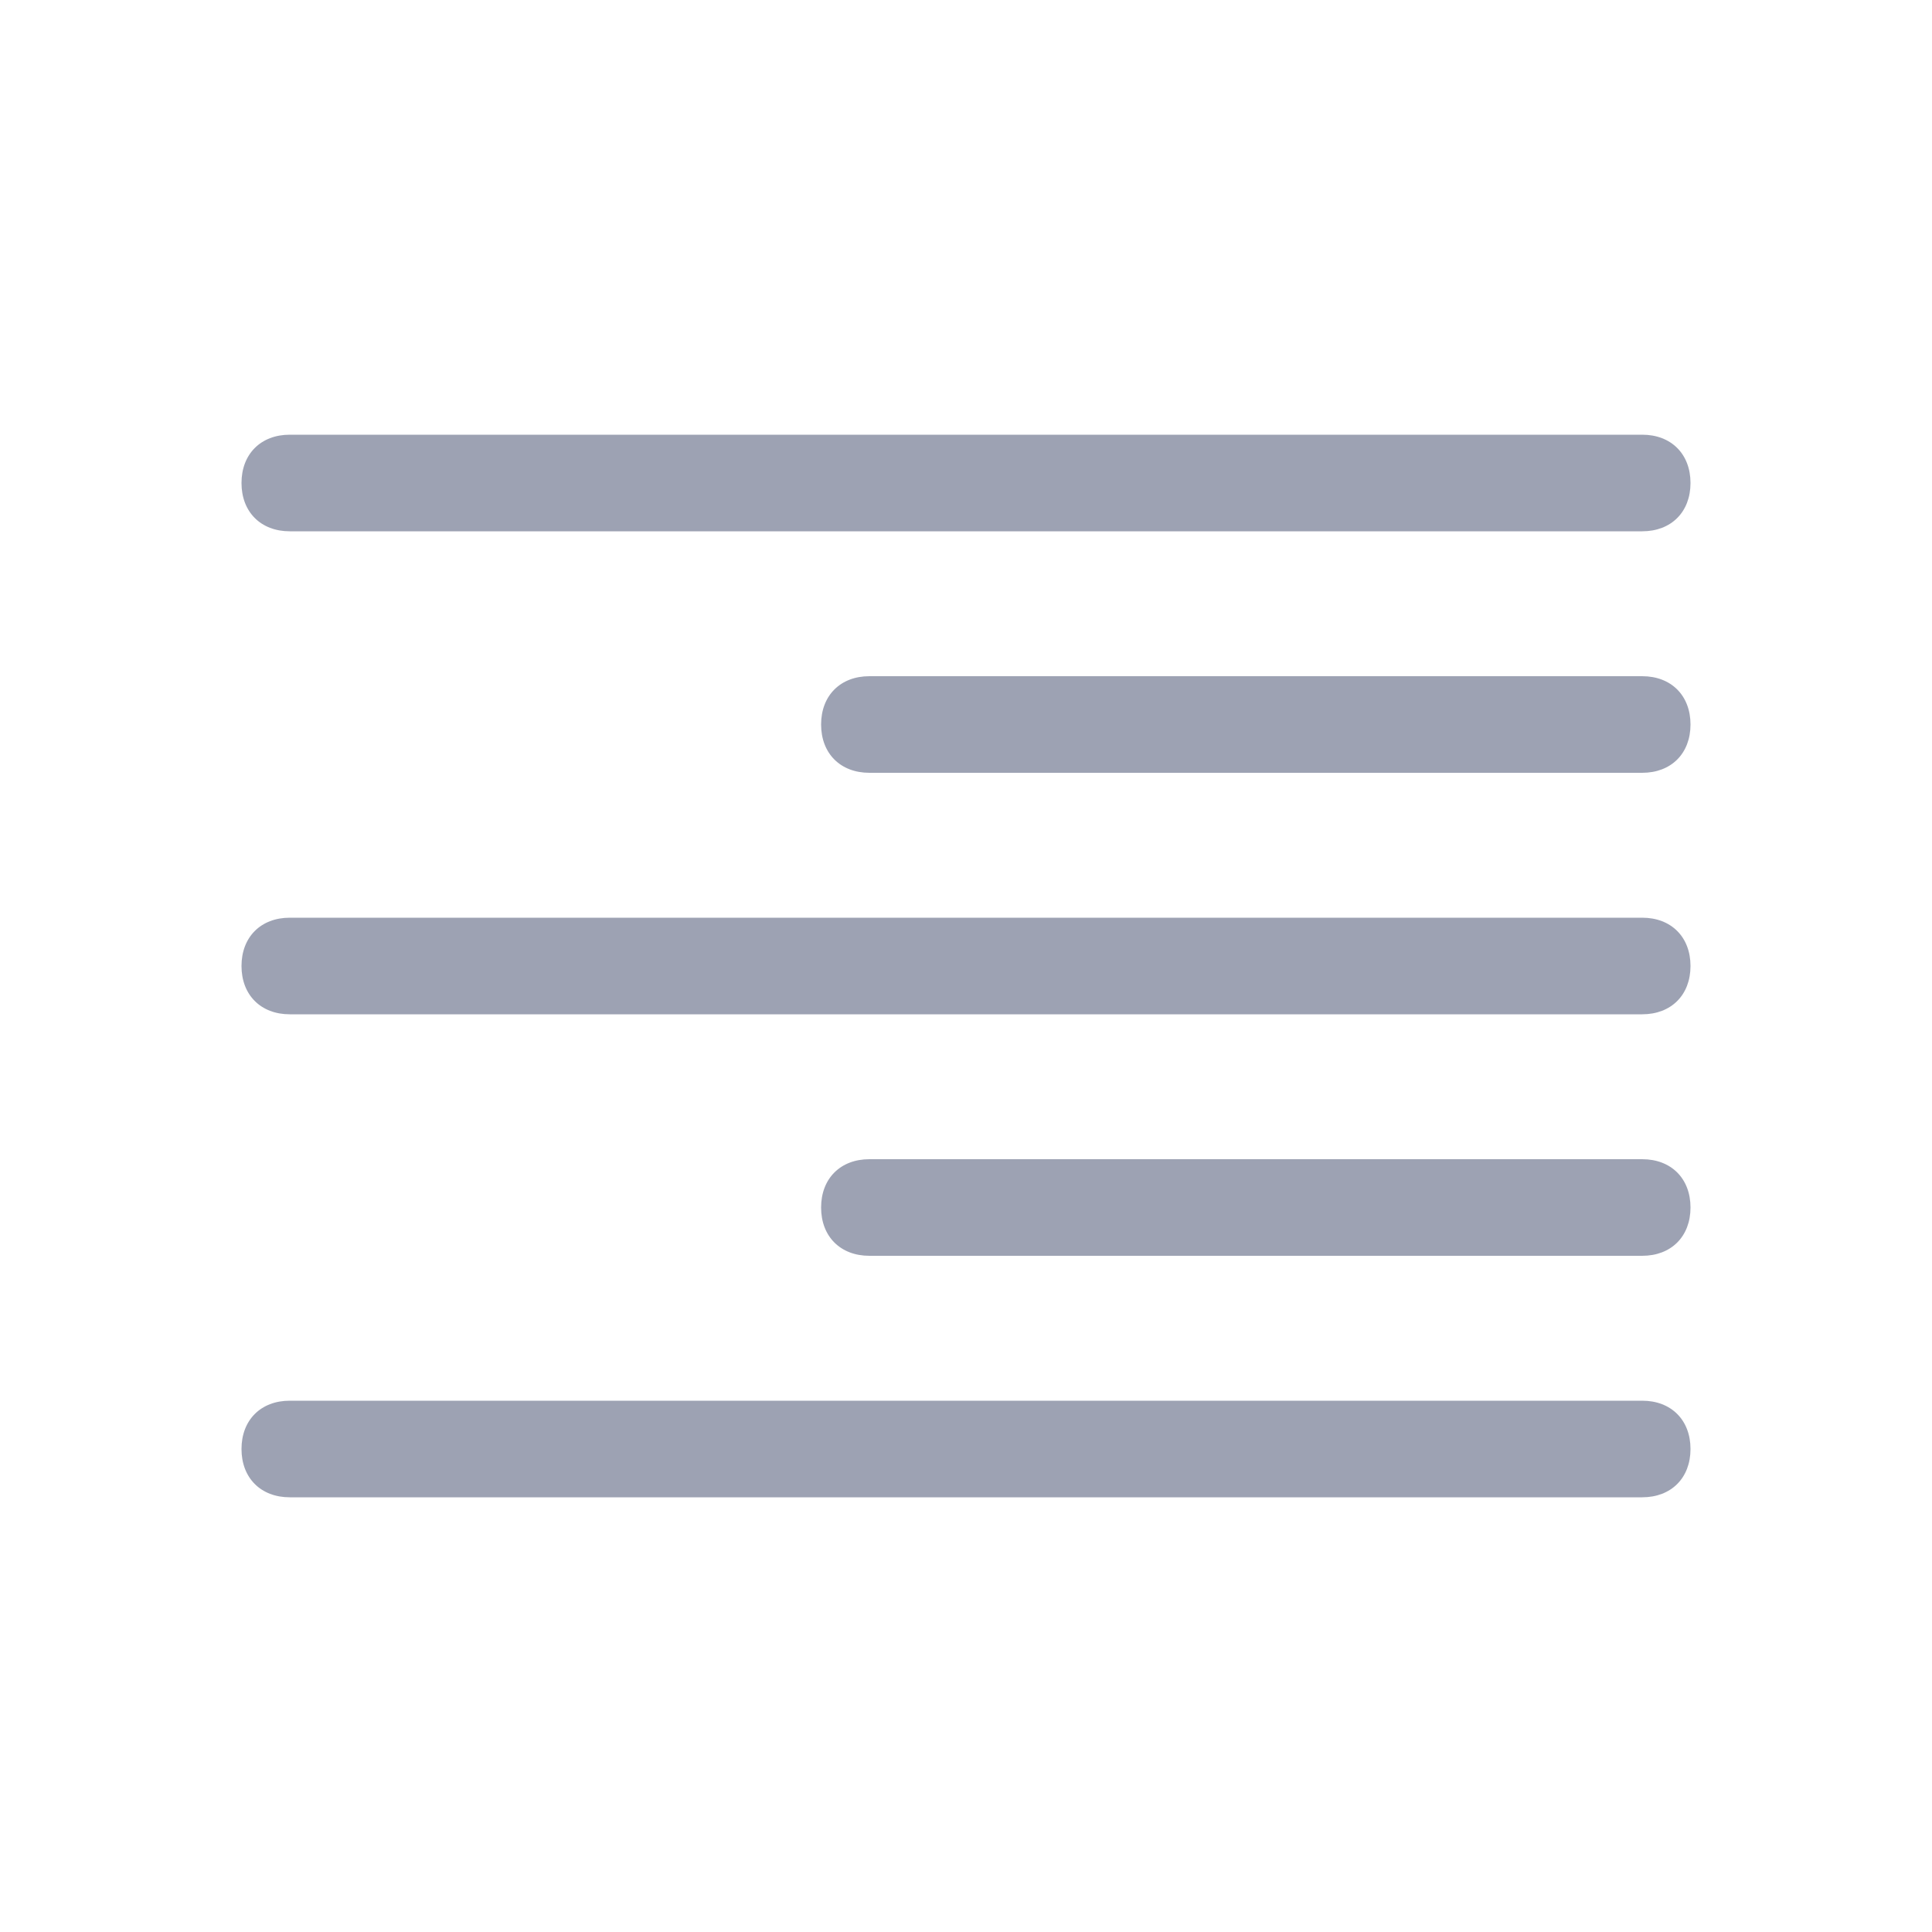 <?xml version="1.0" encoding="utf-8"?>
<!-- Generator: Adobe Illustrator 21.0.0, SVG Export Plug-In . SVG Version: 6.00 Build 0)  -->
<svg version="1.1" id="图层_1" xmlns="http://www.w3.org/2000/svg" xmlns:xlink="http://www.w3.org/1999/xlink" x="0px" y="0px"
	 viewBox="0 0 20 20" style="enable-background:new 0 0 20 20;" xml:space="preserve">
<style type="text/css">
	.st0{fill:#9DA2B3;}
</style>
<path class="st0" d="M17,5.5H3C2.7,5.5,2.5,5.3,2.5,5S2.7,4.5,3,4.5h14c0.3,0,0.5,0.2,0.5,0.5S17.3,5.5,17,5.5z"/>
<path class="st0" d="M17,8H9C8.7,8,8.5,7.8,8.5,7.5S8.7,7,9,7h8c0.3,0,0.5,0.2,0.5,0.5S17.3,8,17,8z"/>
<path class="st0" d="M17,13H9c-0.3,0-0.5-0.2-0.5-0.5S8.7,12,9,12h8c0.3,0,0.5,0.2,0.5,0.5S17.3,13,17,13z"/>
<path class="st0" d="M17,10.5H3c-0.3,0-0.5-0.2-0.5-0.5S2.7,9.5,3,9.5h14c0.3,0,0.5,0.2,0.5,0.5S17.3,10.5,17,10.5z"/>
<path class="st0" d="M17,15.5H3c-0.3,0-0.5-0.2-0.5-0.5s0.2-0.5,0.5-0.5h14c0.3,0,0.5,0.2,0.5,0.5S17.3,15.5,17,15.5z"/>
</svg>
